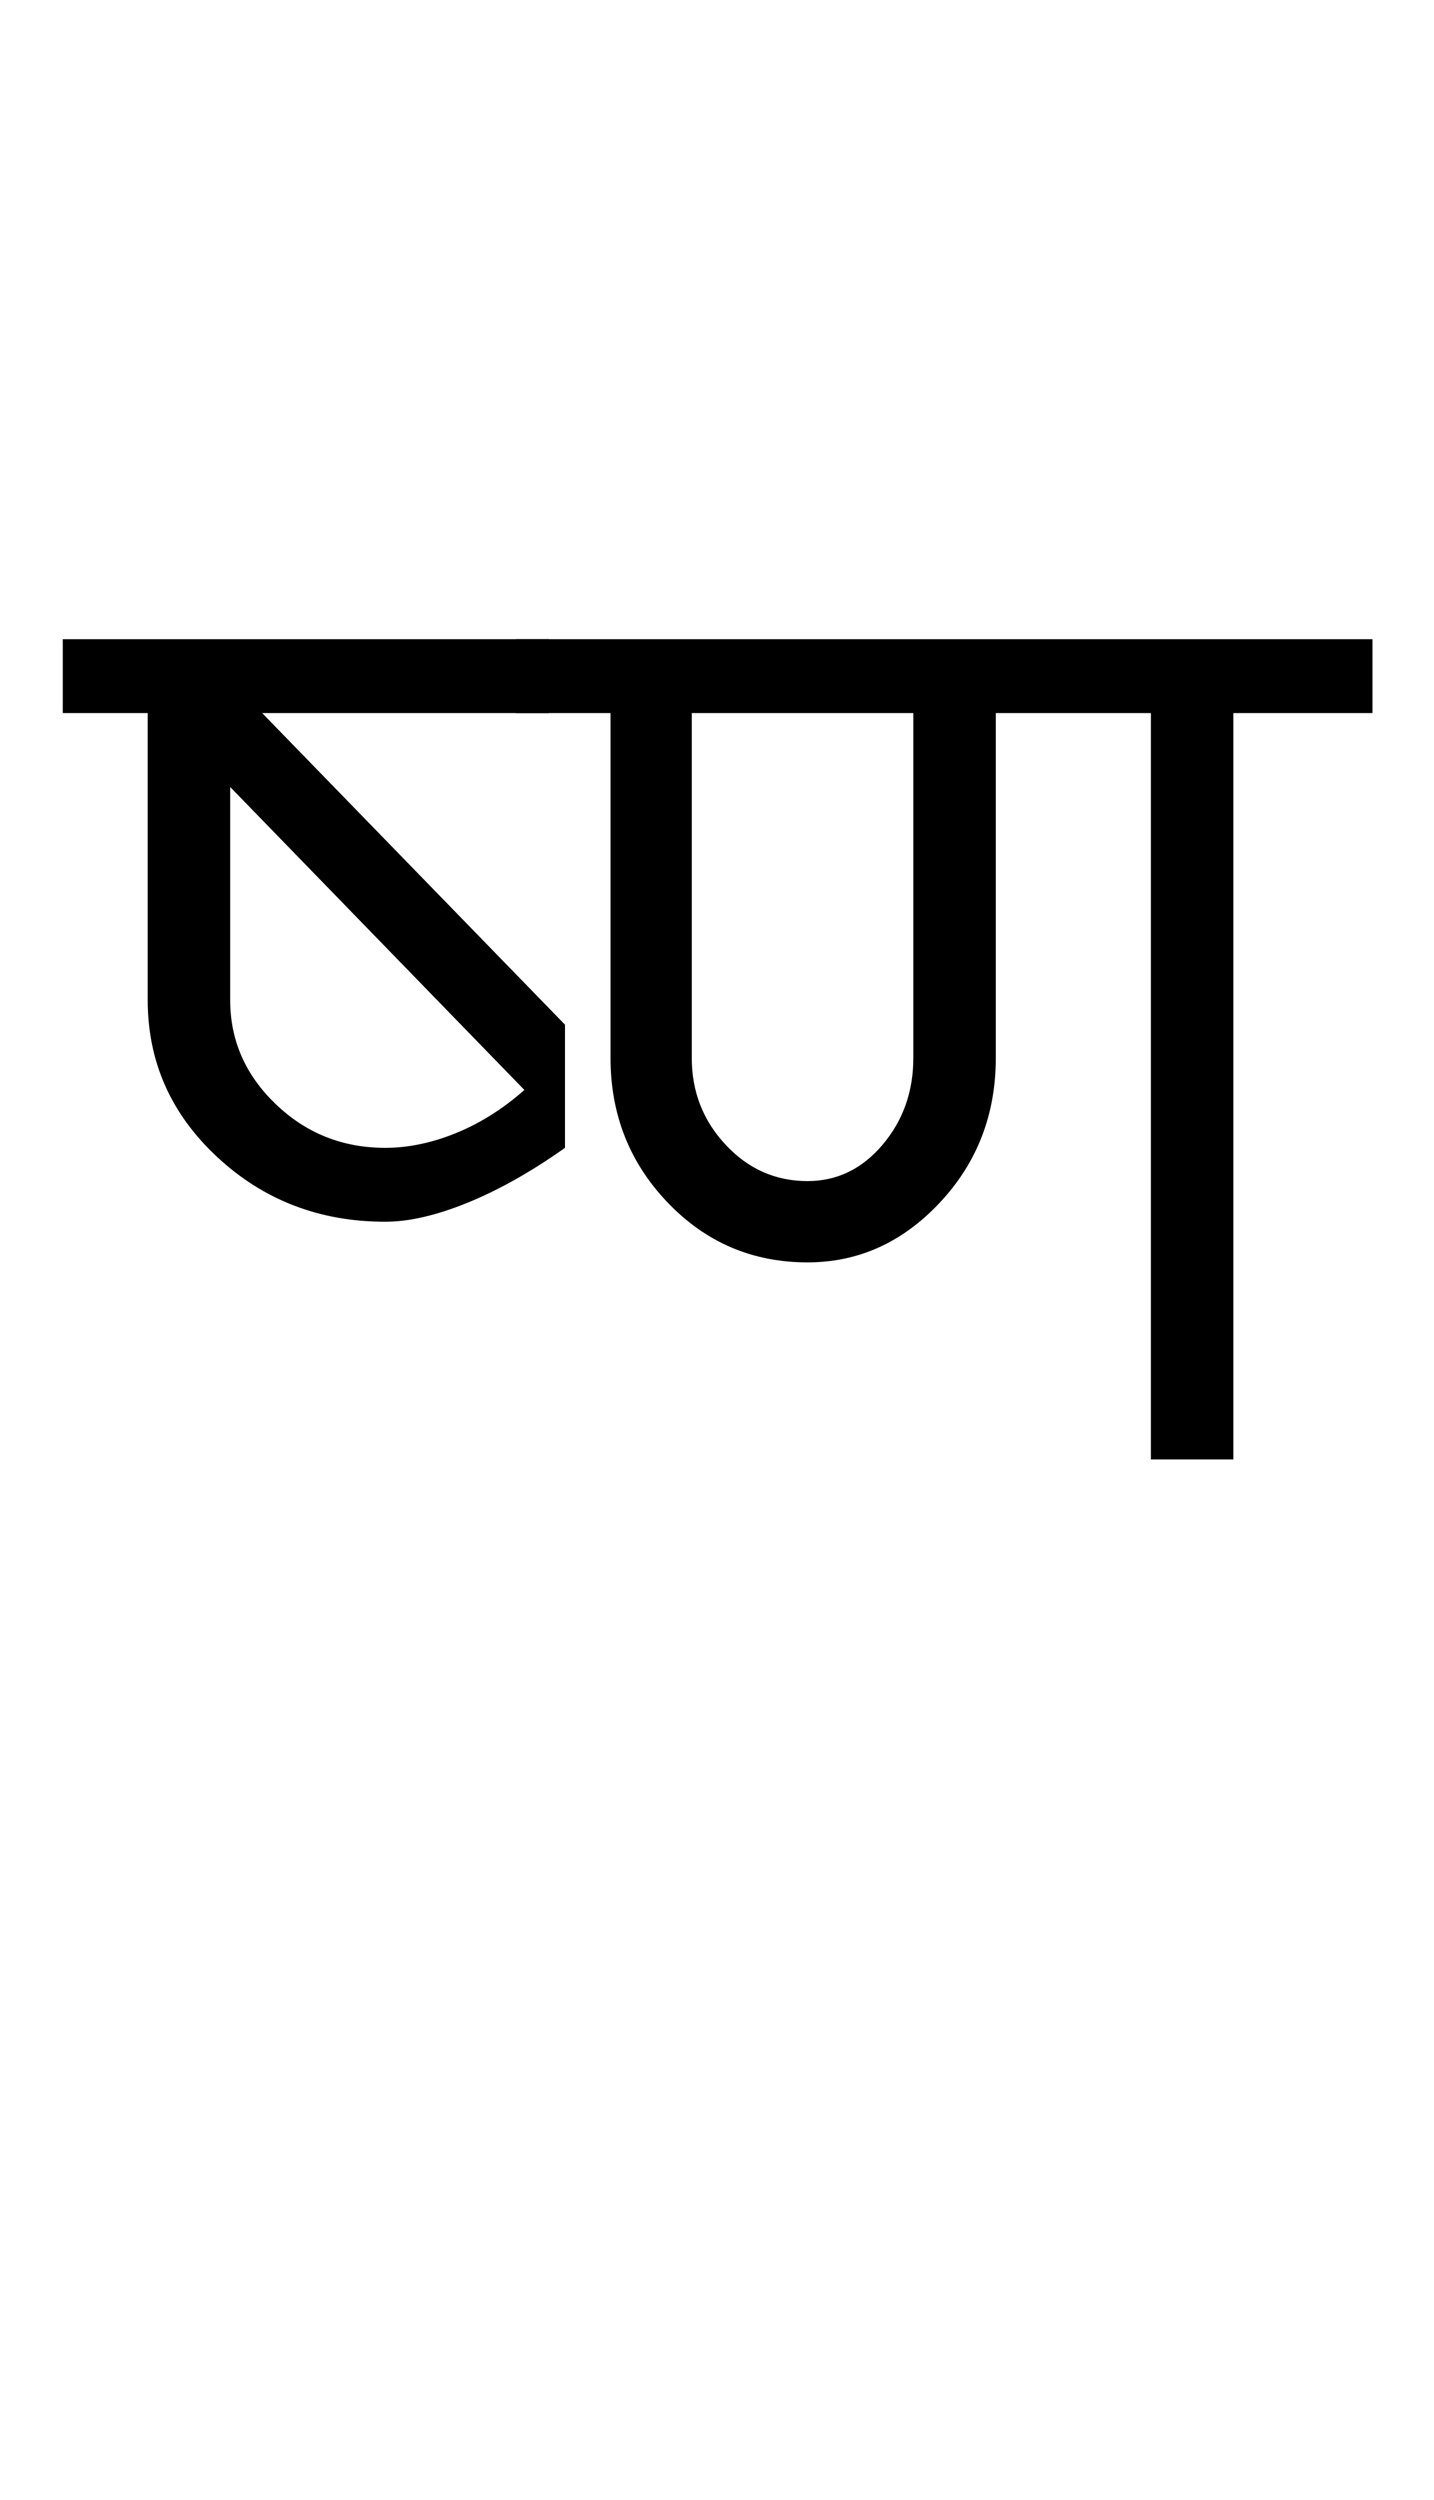 <?xml version="1.0" encoding="UTF-8"?>
<svg xmlns="http://www.w3.org/2000/svg" xmlns:xlink="http://www.w3.org/1999/xlink" width="291.25pt" height="507.5pt" viewBox="0 0 291.25 507.5" version="1.1">
<defs>
<g>
<symbol overflow="visible" id="glyph0-0">
<path style="stroke:none;" d="M 50 -16.75 L 216.5 -16.75 L 216.5 -216.5 L 50 -216.5 Z M 33.25 0 L 33.25 -233 L 233 -233 L 233 0 Z M 33.25 0 "/>
</symbol>
<symbol overflow="visible" id="glyph0-1">
<path style="stroke:none;" d="M 62.25 -63.25 C 66.914 -63.25 71.707 -64.25 76.625 -66.25 C 81.539 -68.25 86.164 -71.164 90.5 -75 L 30.75 -136.5 L 30.75 -93.25 C 30.75 -85.082 33.832 -78.039 40 -72.125 C 46.164 -66.207 53.582 -63.25 62.25 -63.25 Z M -3.25 -151.5 L -3.25 -166.5 L 95.5 -166.5 L 95.5 -151.5 L 37.25 -151.5 L 98.75 -88.25 L 98.75 -63.25 C 91.914 -58.414 85.332 -54.707 79 -52.125 C 72.664 -49.539 67.082 -48.25 62.25 -48.25 C 48.914 -48.25 37.539 -52.625 28.125 -61.375 C 18.707 -70.125 14 -80.75 14 -93.25 L 14 -151.5 Z M -3.25 -151.5 "/>
</symbol>
<symbol overflow="visible" id="glyph0-2">
<path style="stroke:none;" d="M 56 -56.5 C 62 -56.5 67.082 -58.957 71.25 -63.875 C 75.414 -68.789 77.5 -74.664 77.5 -81.5 L 77.5 -151.5 L 32.5 -151.5 L 32.5 -81.5 C 32.5 -74.664 34.789 -68.789 39.375 -63.875 C 43.957 -58.957 49.5 -56.5 56 -56.5 Z M 56 -40 C 44.832 -40 35.375 -44.039 27.625 -52.125 C 19.875 -60.207 16 -70 16 -81.5 L 16 -151.5 L -3.25 -151.5 L -3.25 -166.5 L 170.75 -166.5 L 170.75 -151.5 L 142.5 -151.5 L 142.5 0 L 125.75 0 L 125.75 -151.5 L 94.25 -151.5 L 94.25 -81.5 C 94.25 -70 90.457 -60.207 82.875 -52.125 C 75.289 -44.039 66.332 -40 56 -40 Z M 56 -40 "/>
</symbol>
</g>
</defs>
<g id="surface1">
<rect x="0" y="0" width="291.25" height="507.5" style="fill:rgb(100%,100%,100%);fill-opacity:1;stroke:none;"/>
<g style="fill:rgb(0%,0%,0%);fill-opacity:1;">
  <use xlink:href="#glyph0-1" x="16" y="296.25"/>
  <use xlink:href="#glyph0-2" x="108" y="296.25"/>
</g>
</g>
</svg>
